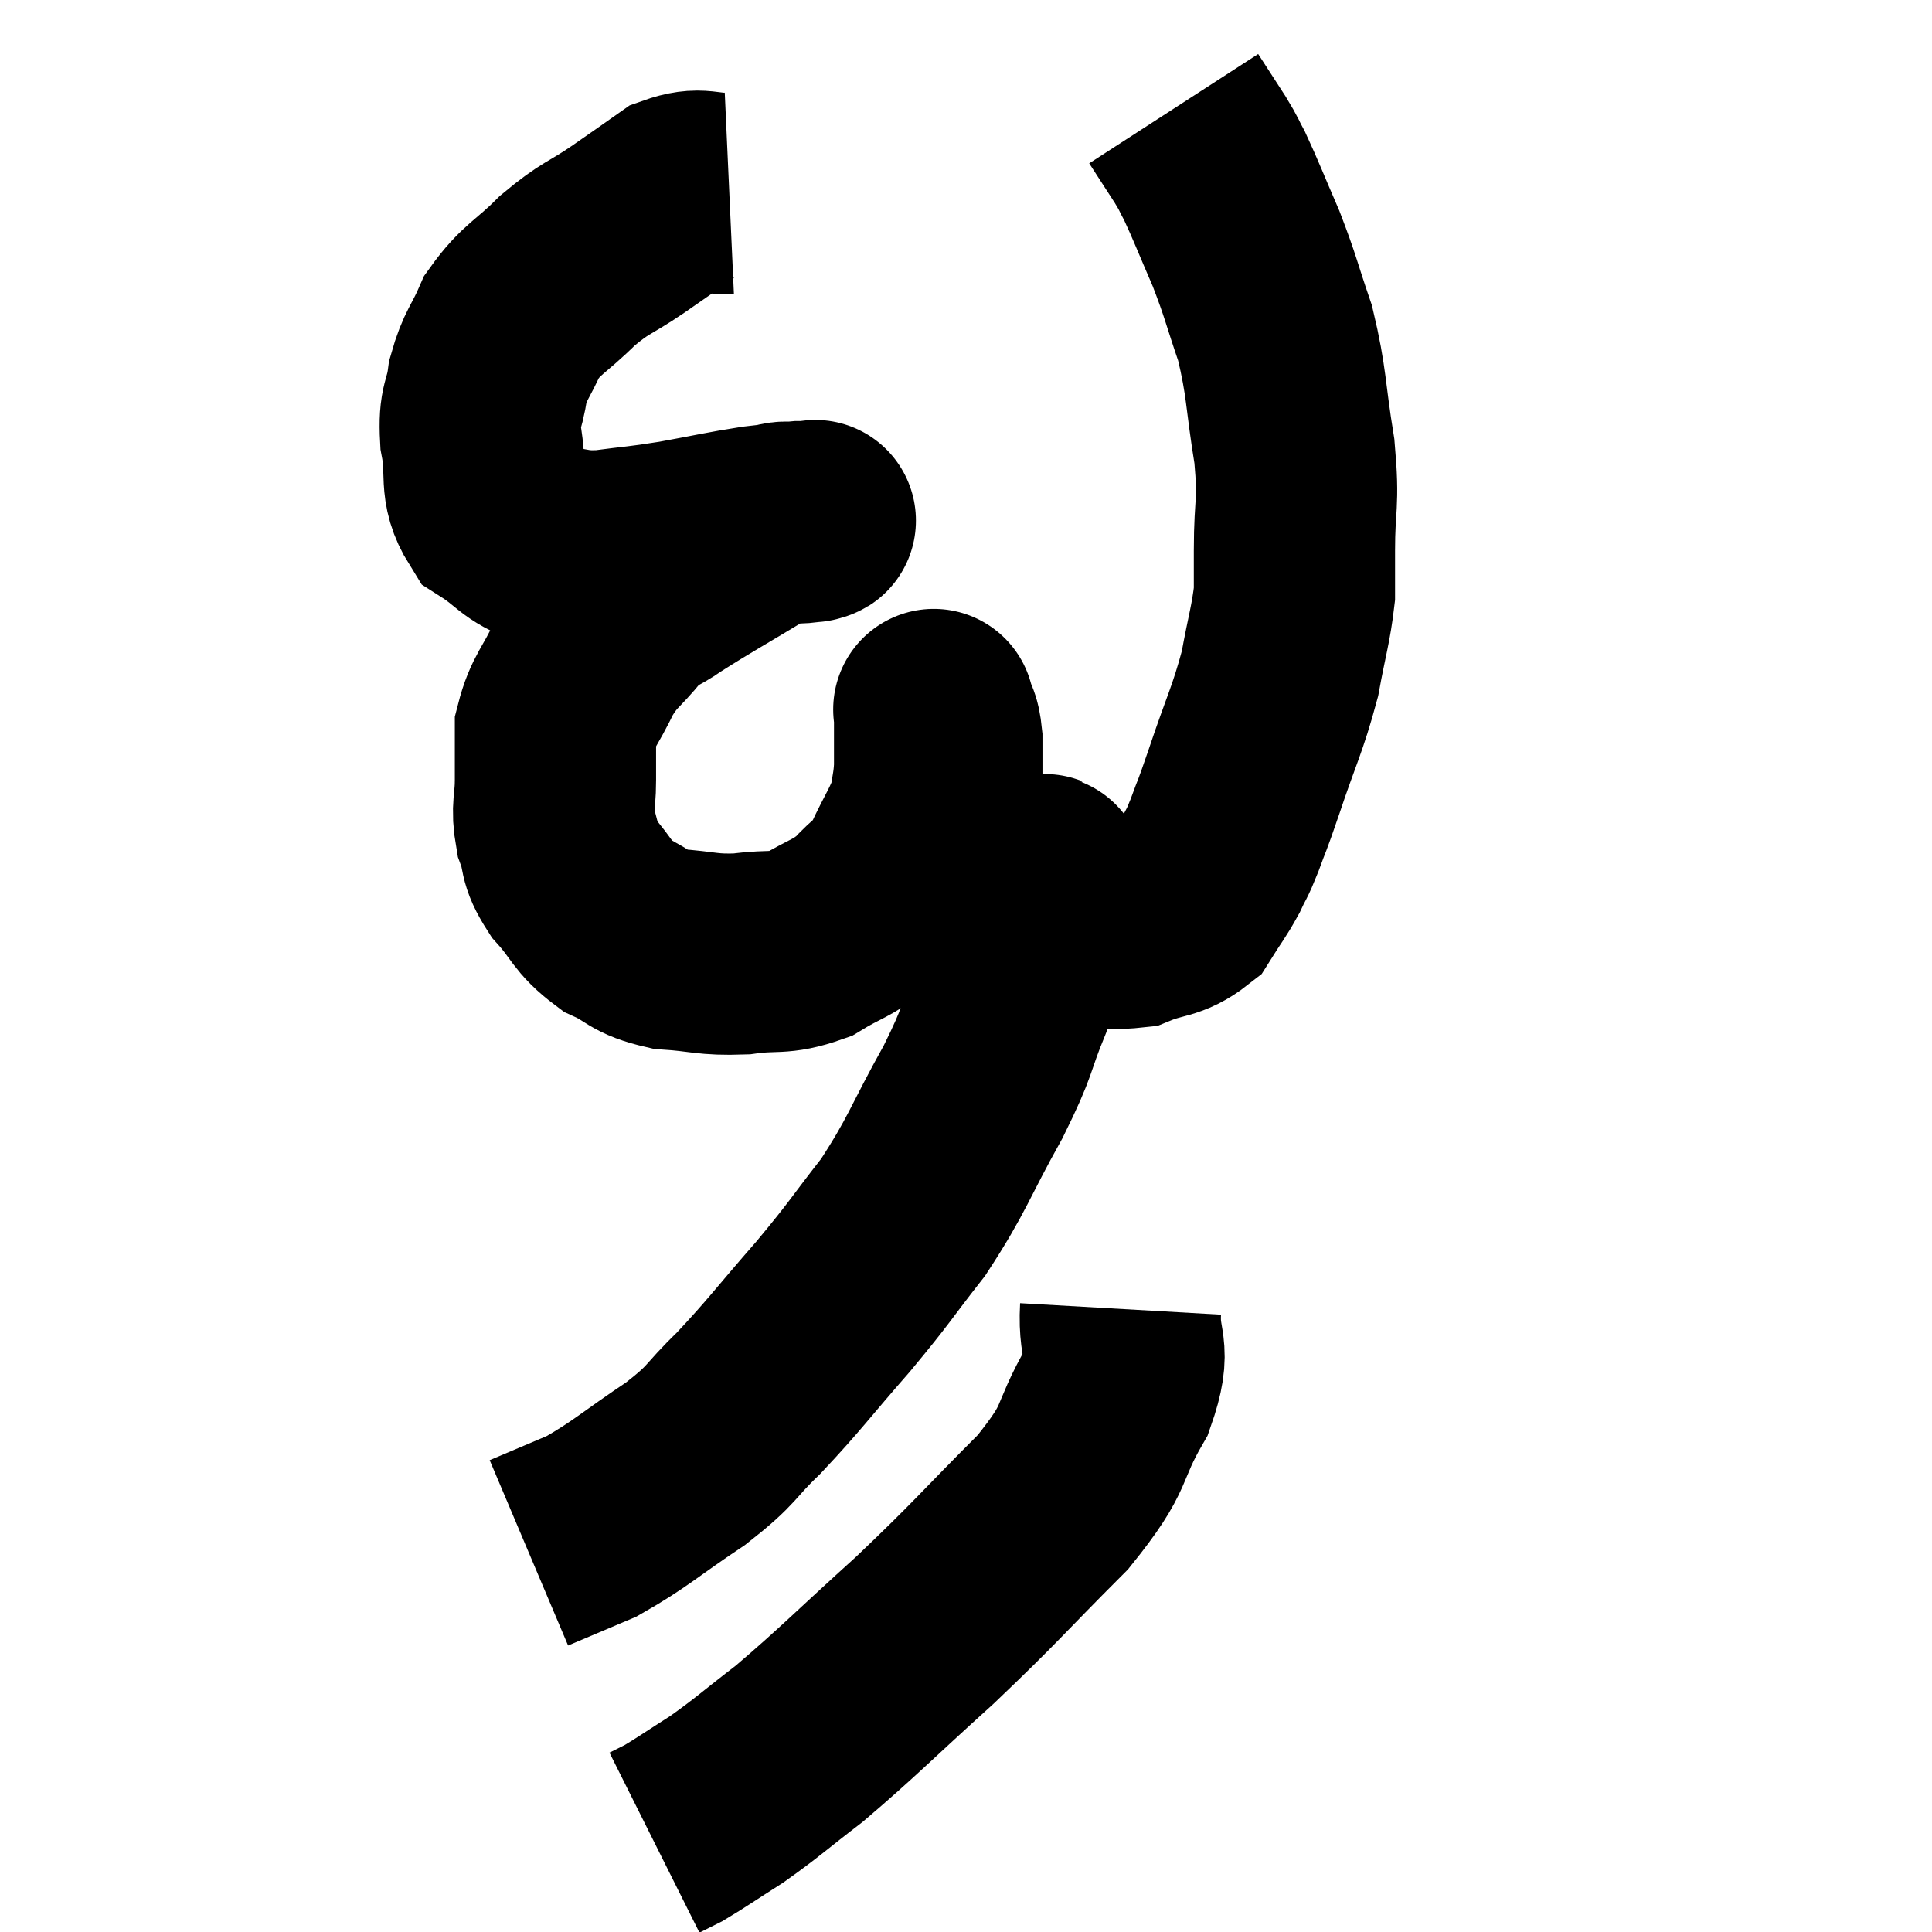 <svg width="48" height="48" viewBox="0 0 48 48" xmlns="http://www.w3.org/2000/svg"><path d="M 18.12 4.8 C 17.46 4.83, 17.43 4.635, 16.8 4.86 C 16.2 5.28, 16.275 5.235, 15.6 5.7 C 14.85 6.21, 14.82 6.12, 14.1 6.72 C 13.41 7.41, 13.215 7.41, 12.72 8.1 C 12.42 8.79, 12.315 8.79, 12.12 9.48 C 12.03 10.17, 11.895 10.05, 11.94 10.86 C 12.12 11.79, 11.88 12.045, 12.3 12.72 C 12.96 13.14, 12.945 13.32, 13.62 13.56 C 14.31 13.62, 14.205 13.71, 15 13.68 C 15.9 13.56, 15.855 13.59, 16.8 13.44 C 17.79 13.26, 18.015 13.2, 18.78 13.08 C 19.32 13.02, 19.515 12.99, 19.86 12.96 C 20.01 12.96, 20.085 12.96, 20.16 12.96 C 20.16 12.96, 20.175 12.96, 20.16 12.96 C 20.13 12.96, 20.43 12.9, 20.1 12.96 C 19.47 13.08, 19.725 12.795, 18.84 13.2 C 17.7 13.89, 17.385 14.055, 16.56 14.58 C 16.05 14.94, 16.05 14.805, 15.54 15.3 C 15.03 15.93, 14.955 15.855, 14.52 16.56 C 14.16 17.34, 13.98 17.415, 13.8 18.12 C 13.8 18.75, 13.8 18.75, 13.8 19.38 C 13.8 20.01, 13.695 20.04, 13.8 20.64 C 14.01 21.21, 13.845 21.195, 14.22 21.78 C 14.76 22.38, 14.7 22.53, 15.3 22.98 C 15.96 23.28, 15.84 23.4, 16.62 23.58 C 17.52 23.64, 17.55 23.73, 18.42 23.7 C 19.26 23.58, 19.335 23.73, 20.1 23.46 C 20.79 23.04, 20.91 23.085, 21.48 22.62 C 21.93 22.11, 21.975 22.245, 22.38 21.6 C 22.74 20.82, 22.89 20.67, 23.1 20.04 C 23.16 19.56, 23.19 19.56, 23.22 19.08 C 23.22 18.6, 23.22 18.465, 23.22 18.12 C 23.22 17.91, 23.22 17.805, 23.22 17.7 C 23.22 17.7, 23.175 17.535, 23.22 17.7 C 23.31 18.03, 23.355 17.925, 23.4 18.36 C 23.4 18.9, 23.4 18.9, 23.4 19.44 C 23.4 19.98, 23.295 20.04, 23.4 20.52 C 23.61 20.94, 23.46 20.925, 23.82 21.36 C 24.33 21.81, 24.255 21.885, 24.84 22.26 C 25.5 22.56, 25.335 22.665, 26.16 22.86 C 27.15 22.95, 27.315 23.13, 28.14 23.04 C 28.8 22.77, 28.98 22.875, 29.46 22.5 C 29.76 22.02, 29.82 21.975, 30.06 21.54 C 30.24 21.15, 30.21 21.285, 30.42 20.76 C 30.66 20.1, 30.555 20.445, 30.9 19.44 C 31.35 18.09, 31.485 17.91, 31.8 16.74 C 31.98 15.75, 32.07 15.525, 32.16 14.76 C 32.16 14.22, 32.16 14.565, 32.16 13.68 C 32.16 12.45, 32.28 12.57, 32.16 11.22 C 31.92 9.75, 31.98 9.54, 31.68 8.28 C 31.32 7.23, 31.335 7.155, 30.96 6.18 C 30.57 5.28, 30.465 4.995, 30.18 4.38 C 30 4.05, 30.075 4.14, 29.82 3.72 C 29.49 3.21, 29.325 2.955, 29.16 2.7 L 29.16 2.7" fill="none" stroke="black" stroke-width="5"></path><path d="M 25.92 21.9 C 25.89 21.99, 26.055 21.36, 25.86 22.08 C 25.5 23.43, 25.56 23.52, 25.14 24.78 C 24.66 25.95, 24.855 25.755, 24.18 27.12 C 23.31 28.68, 23.31 28.905, 22.44 30.24 C 21.57 31.35, 21.66 31.305, 20.7 32.46 C 19.65 33.66, 19.515 33.885, 18.6 34.86 C 17.82 35.61, 18.015 35.595, 17.04 36.36 C 15.87 37.14, 15.675 37.365, 14.7 37.92 C 13.92 38.25, 13.53 38.415, 13.14 38.58 L 13.14 38.58" fill="none" stroke="black" stroke-width="5"></path><path d="M 27.84 32.52 C 27.78 33.57, 28.14 33.42, 27.72 34.62 C 26.94 35.97, 27.345 35.85, 26.16 37.32 C 24.57 38.91, 24.555 39, 22.98 40.5 C 21.42 41.91, 21.09 42.27, 19.86 43.32 C 18.96 44.01, 18.84 44.145, 18.06 44.7 C 17.4 45.12, 17.19 45.27, 16.74 45.54 L 16.26 45.78" fill="none" stroke="black" stroke-width="5"></path></svg>